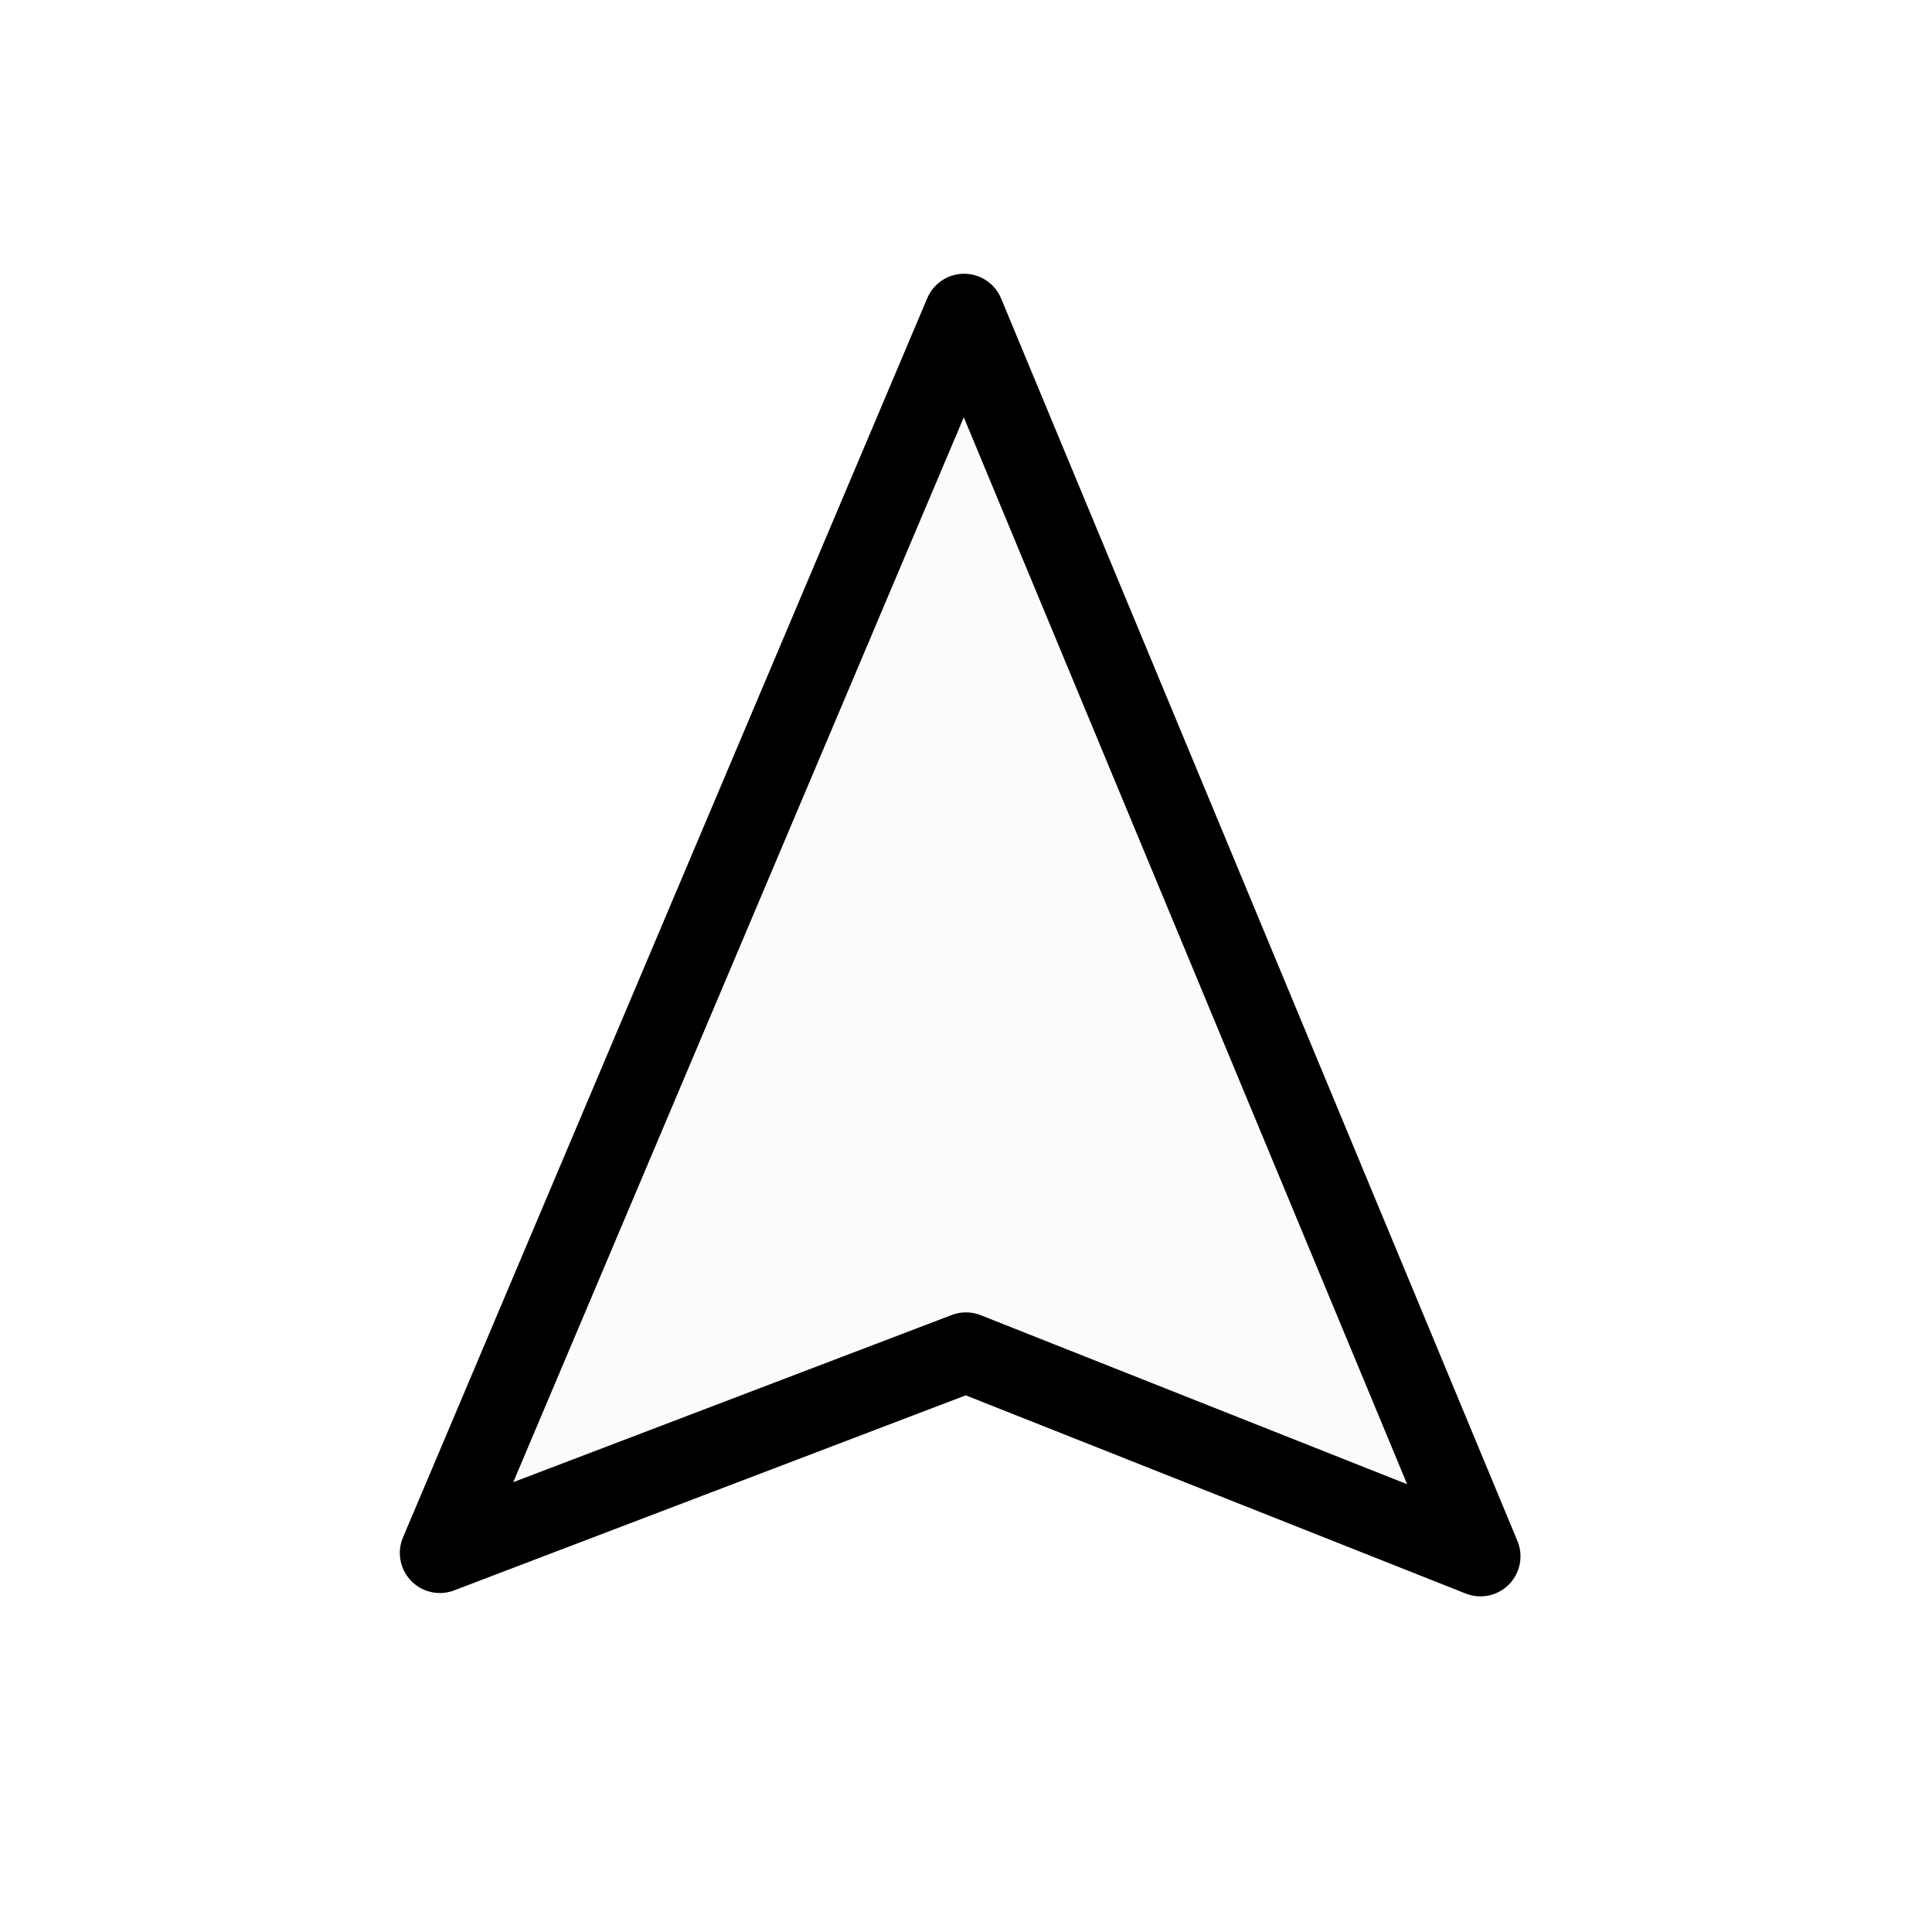<svg xmlns="http://www.w3.org/2000/svg" xmlns:svg="http://www.w3.org/2000/svg" id="svg2" width="100" height="100" version="1.1" viewBox="0 0 75 75"><defs id="defs11"><filter style="color-interpolation-filters:sRGB" id="filter841" width="1.409" height="1.292" x="-.205" y="-.146"><feGaussianBlur id="feGaussianBlur843" stdDeviation=".933"/></filter></defs><path id="path827" d="m 9.406,7.035 v 15.343 l 4.635,-4.444 6.31,-0.144 z" transform="matrix(3.135,1.326,-1.326,3.135,17.276,-22.351)" style="opacity:.2;fill:#000;fill-opacity:1;fill-rule:nonzero;stroke:#000;stroke-width:.913;stroke-linecap:butt;stroke-linejoin:round;stroke-miterlimit:4;stroke-opacity:1;filter:url(#filter841)"/><path style="fill:#fff;fill-opacity:.6;fill-rule:nonzero;stroke:#000;stroke-width:3.107;stroke-linecap:butt;stroke-linejoin:round;stroke-miterlimit:4;stroke-opacity:1" id="path5" d="M 37.427,12.181 17.075,60.287 37.5,52.5 57.471,60.417 Z"/></svg>